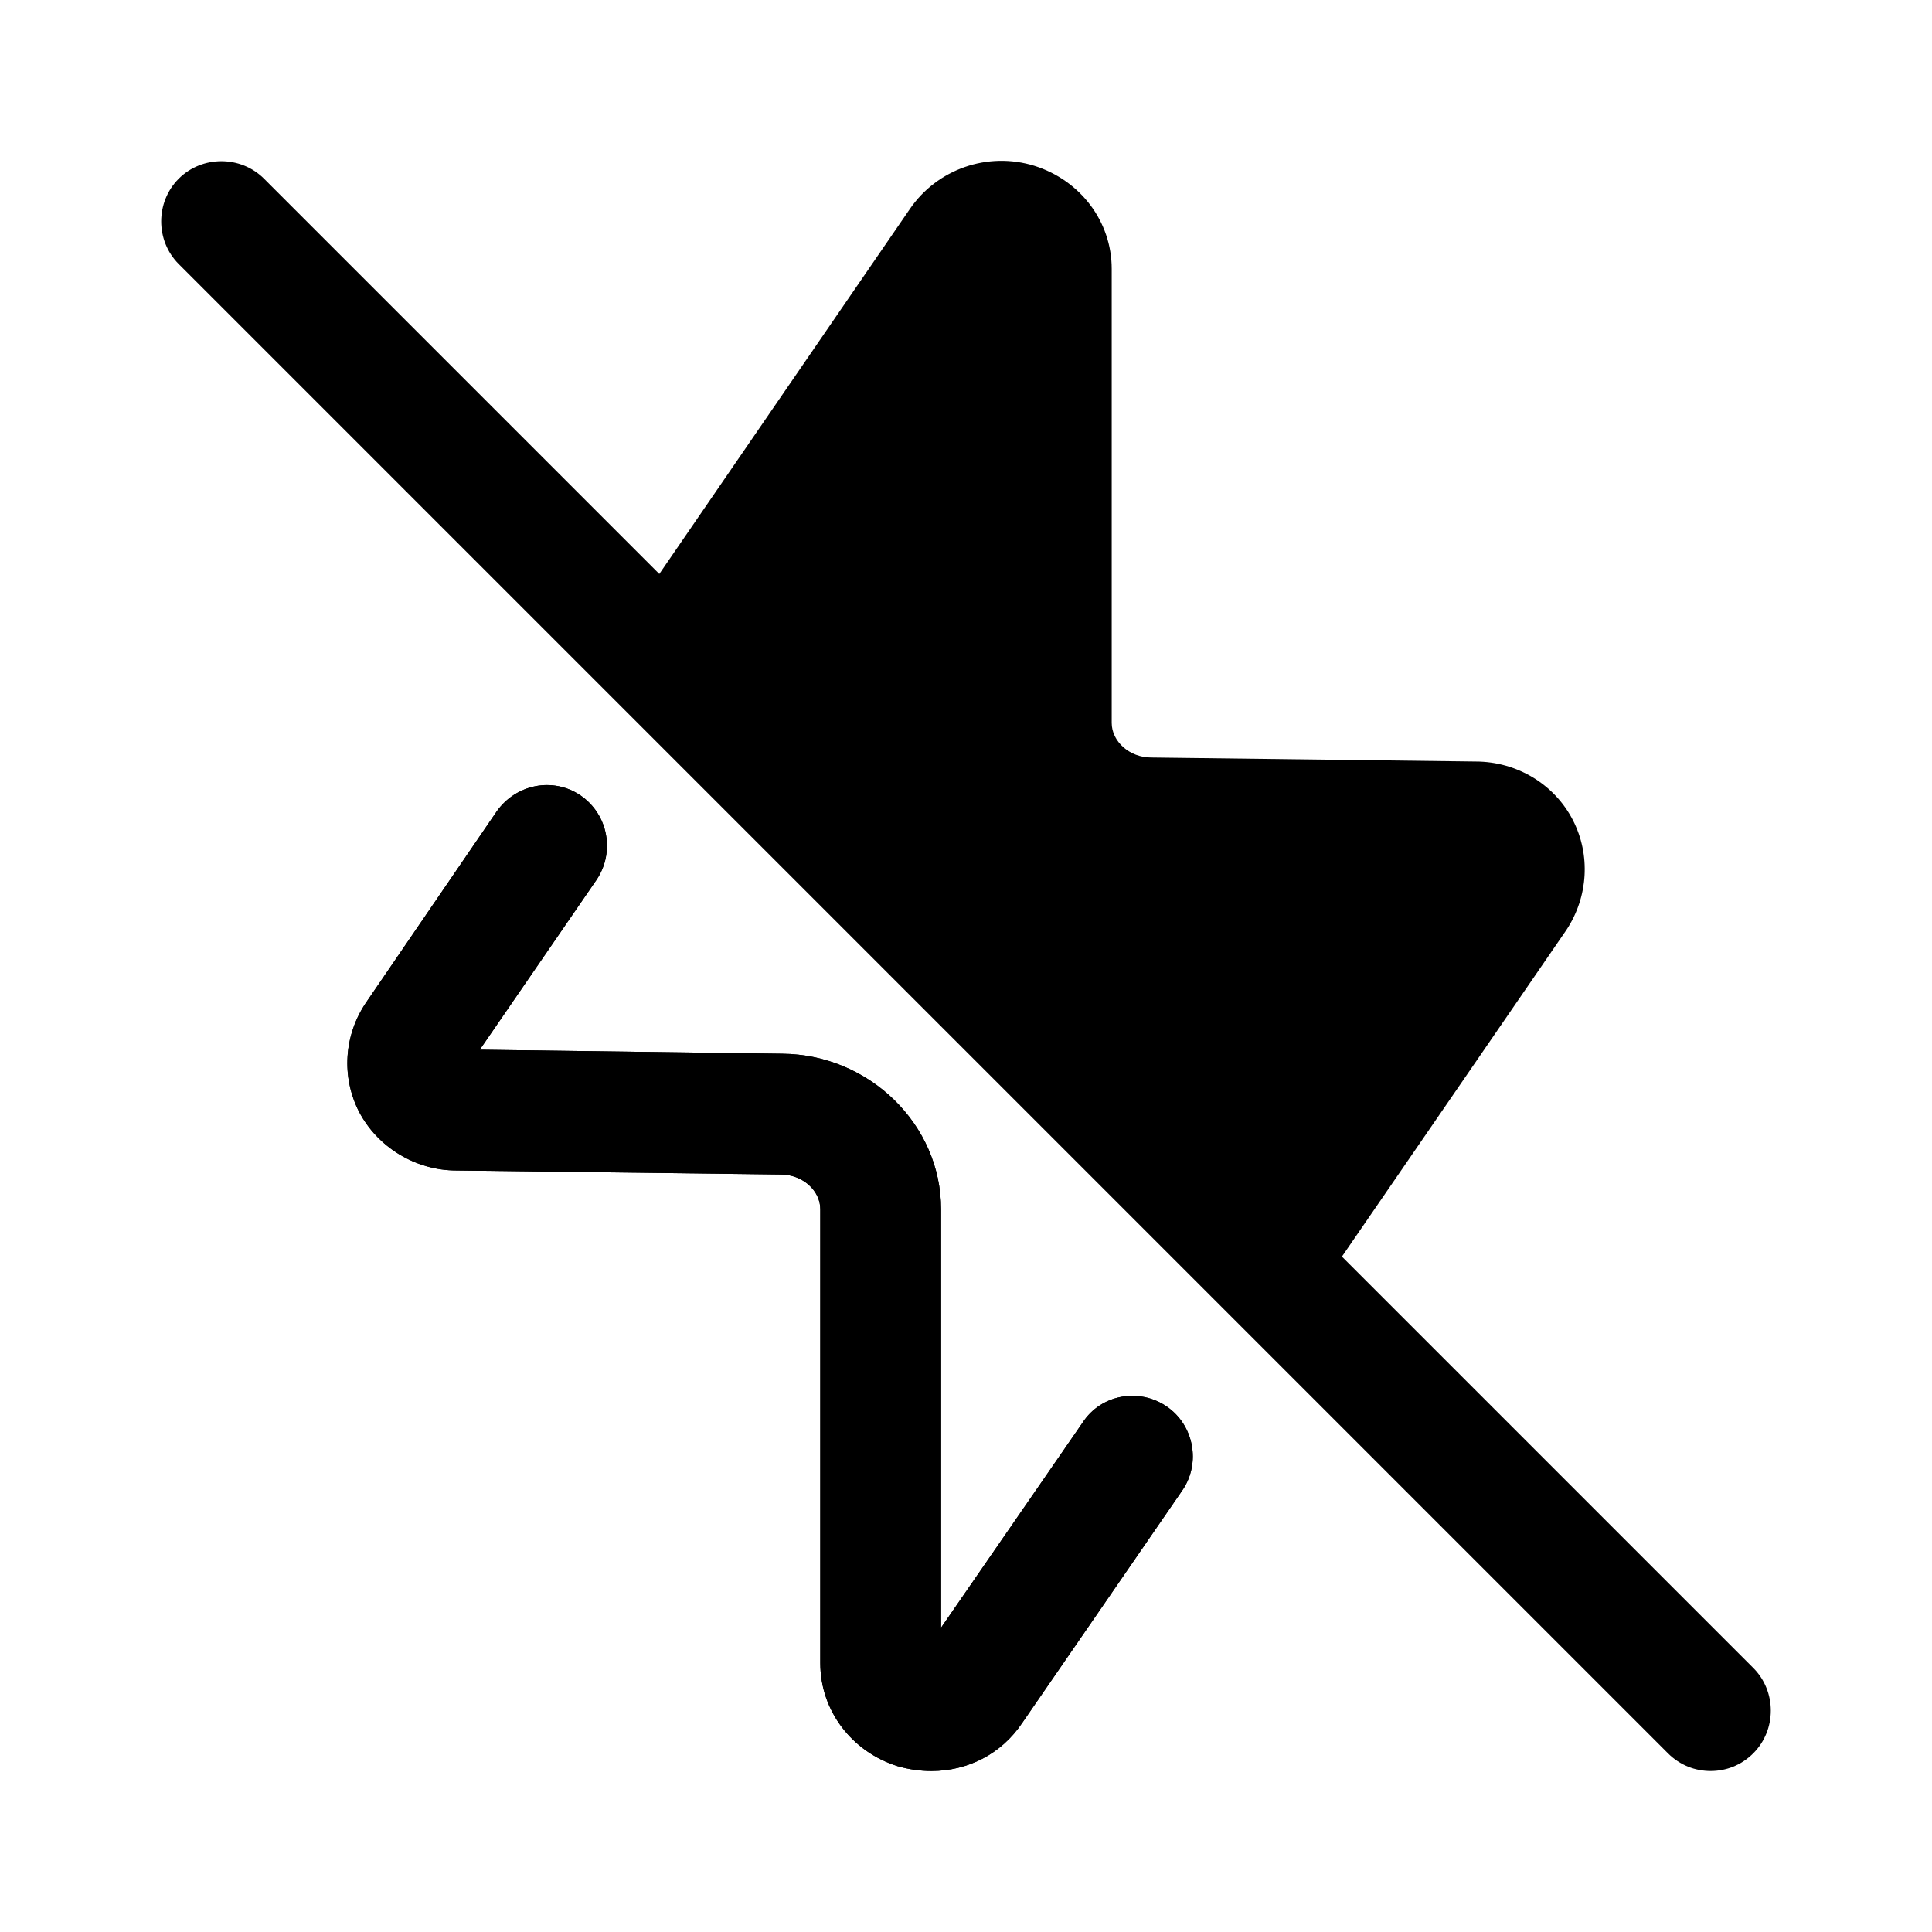 <svg width="24" height="24" viewBox="0 0 24 24" fill="none" xmlns="http://www.w3.org/2000/svg">
<path d="M14.69 18.51L12.7 21.4C12.44 21.79 12.02 22 11.57 22C11.43 22 11.29 21.98 11.15 21.94C10.58 21.76 10.19 21.25 10.19 20.66V15.02C10.19 14.79 9.97 14.59 9.7 14.59L5.67 14.54C5.16 14.54 4.69 14.25 4.46 13.81C4.24 13.38 4.27 12.86 4.55 12.45L6.17 10.08C6.41 9.74 6.87 9.65 7.21 9.88C7.56 10.12 7.64 10.59 7.41 10.93L5.96 13.04L9.72 13.09C10.8 13.1 11.69 13.97 11.69 15.02V20.22L13.45 17.67C13.68 17.32 14.15 17.24 14.49 17.47C14.83 17.7 14.92 18.17 14.69 18.51Z" fill="black"/>
<path d="M14.49 17.47C14.83 17.7 14.92 18.17 14.69 18.51L12.7 21.4C12.44 21.79 12.02 22 11.57 22C11.43 22 11.29 21.98 11.15 21.94C10.58 21.76 10.19 21.25 10.19 20.66V15.02C10.19 14.79 9.97 14.59 9.7 14.59L5.67 14.54C5.16 14.54 4.69 14.25 4.46 13.81C4.24 13.38 4.27 12.86 4.55 12.45L6.17 10.08C6.41 9.74 6.87 9.65 7.21 9.88C7.56 10.12 7.64 10.59 7.41 10.93L5.96 13.04L9.72 13.09C10.8 13.1 11.69 13.97 11.69 15.02V20.22L13.45 17.67C13.68 17.32 14.15 17.24 14.49 17.47Z" fill="black"/>
<path d="M21.78 21.78C21.63 21.93 21.44 22 21.25 22C21.06 22 20.87 21.93 20.72 21.78L2.22 3.28C1.93 2.99 1.93 2.51 2.22 2.22C2.51 1.93 2.99 1.93 3.28 2.22L8.19 7.13L11.3 2.6C11.64 2.1 12.27 1.88 12.85 2.06C13.42 2.24 13.81 2.75 13.81 3.34V8.98C13.81 9.21 14.03 9.41 14.3 9.41L18.33 9.46C18.84 9.46 19.31 9.74 19.54 10.19C19.76 10.62 19.73 11.14 19.46 11.55L16.67 15.61L21.78 20.72C22.07 21.01 22.07 21.49 21.78 21.78Z" fill="black"/>
</svg>
